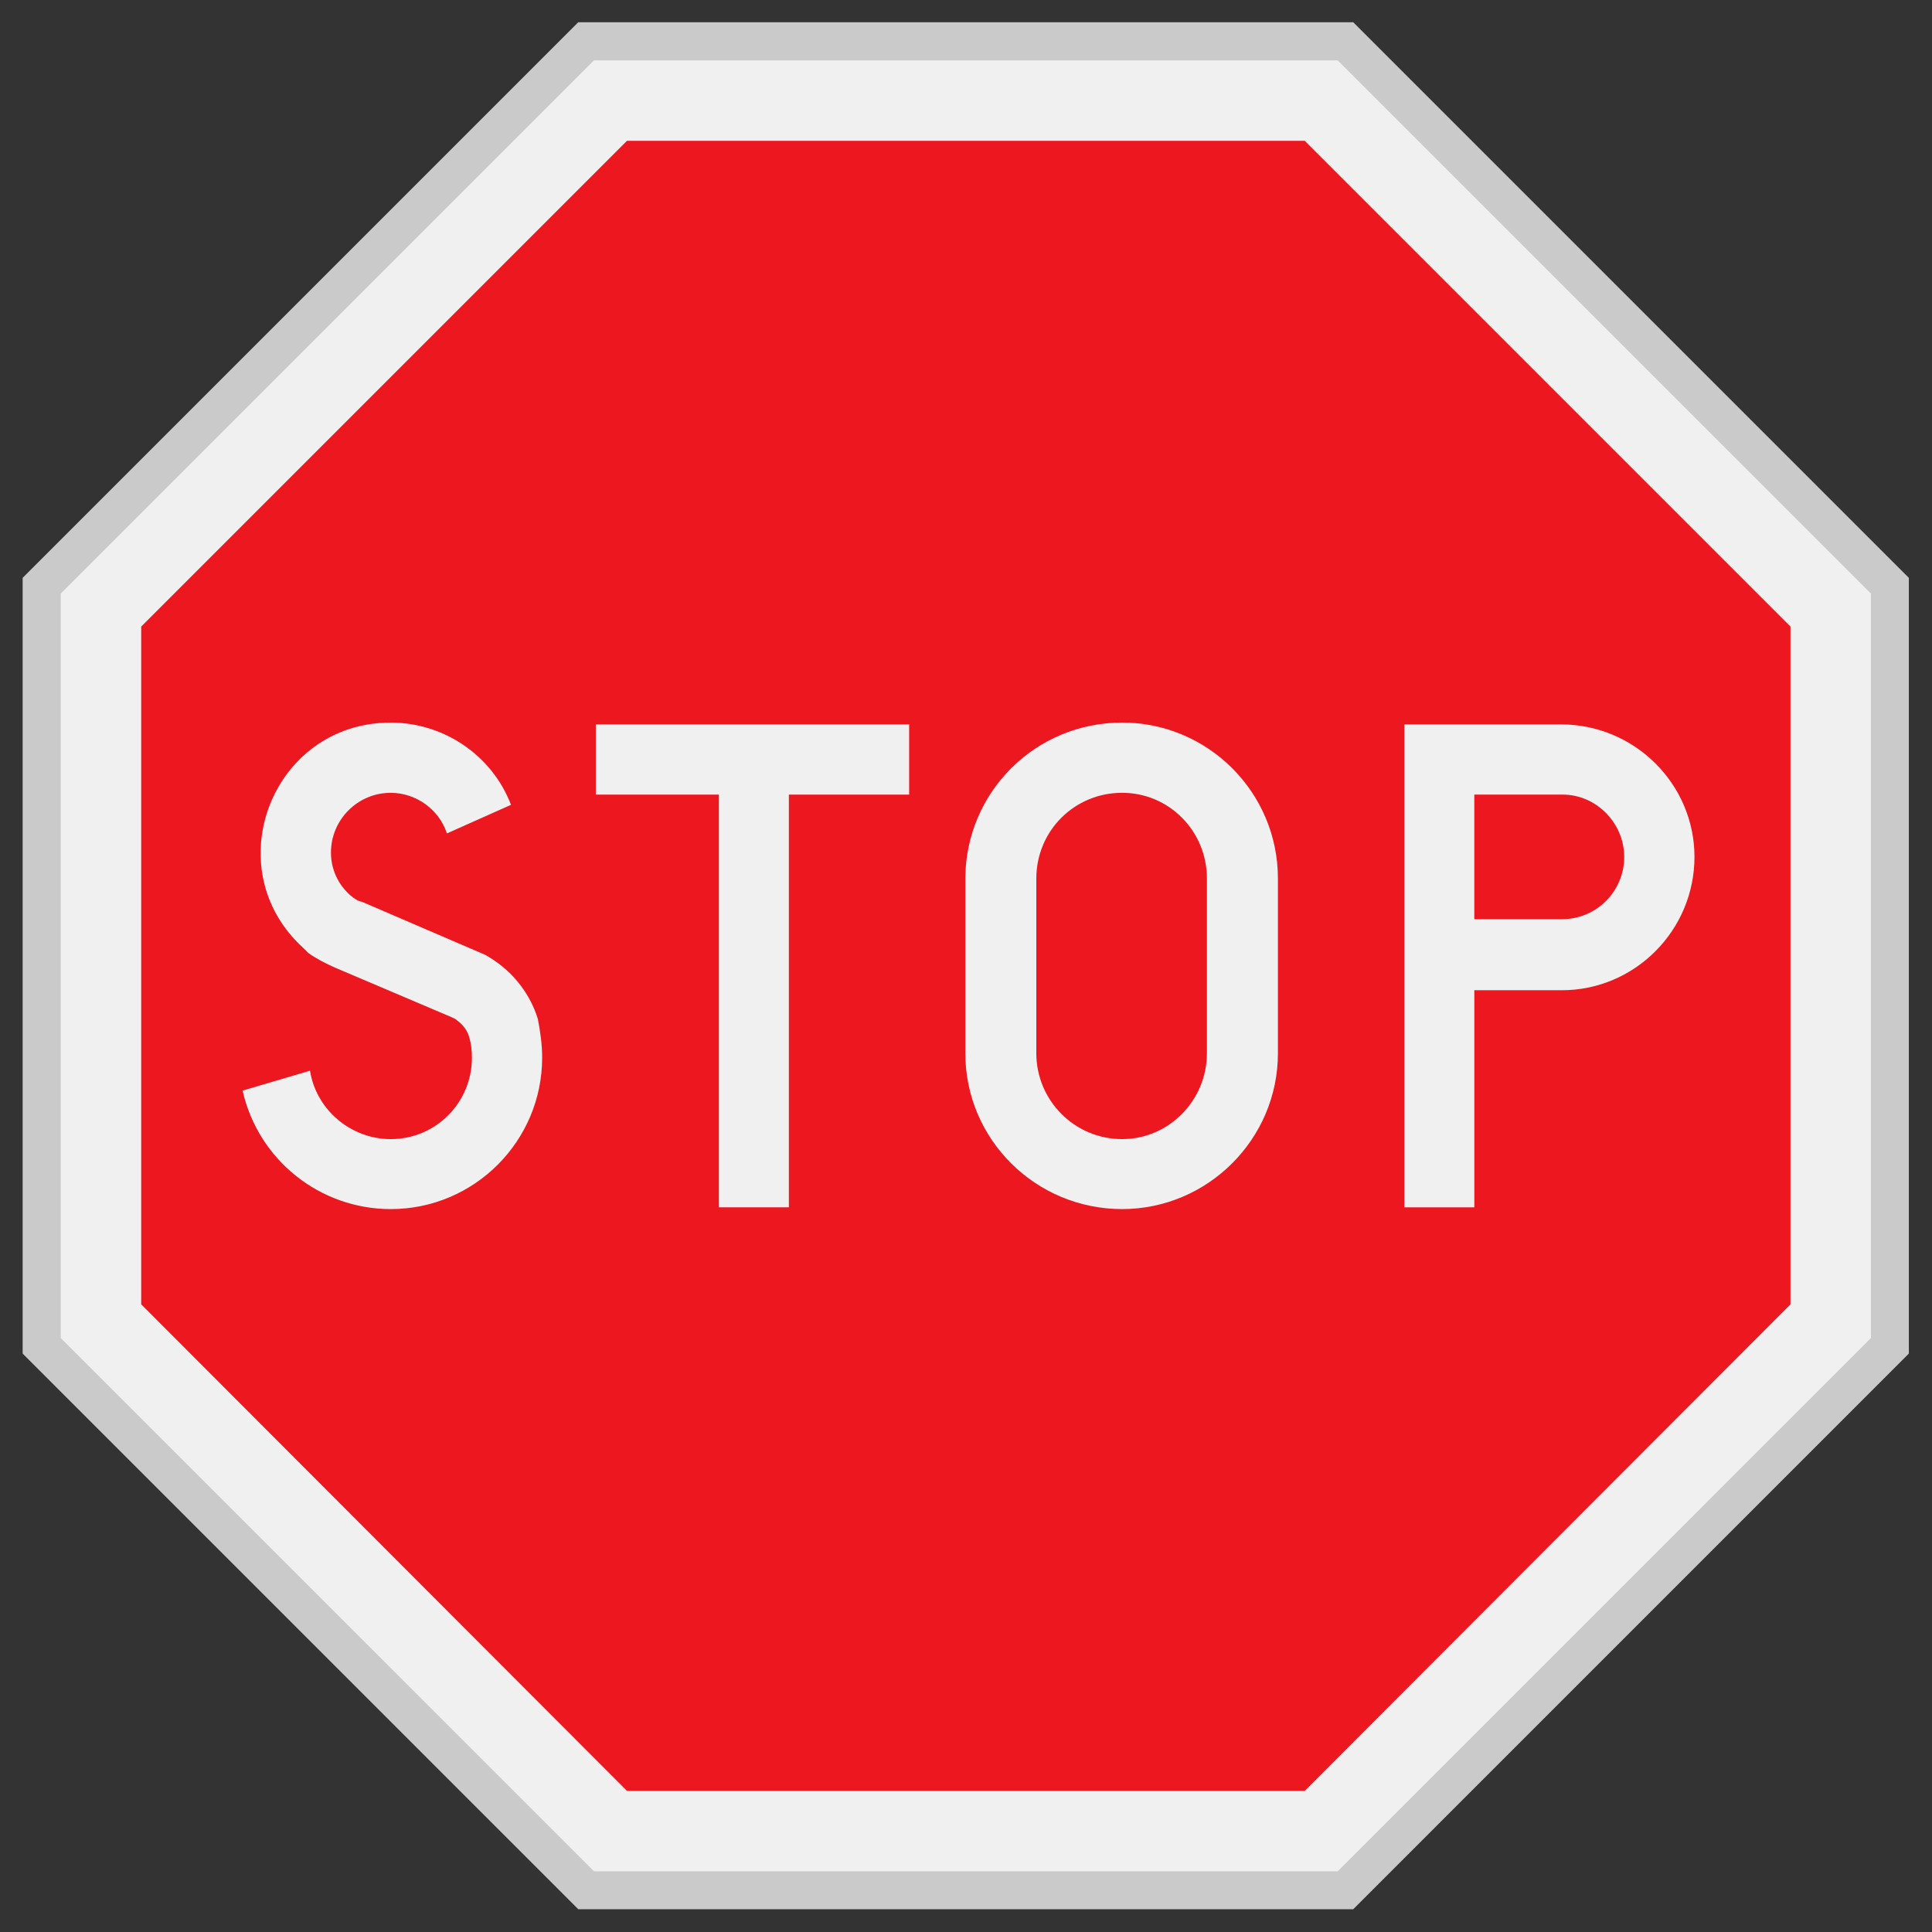 <?xml version="1.0" encoding="UTF-8" standalone="no"?>
<!-- Created with Inkscape (http://www.inkscape.org/) -->

<svg
   xmlns:dc="http://purl.org/dc/elements/1.1/"
   xmlns:cc="http://creativecommons.org/ns#"
   xmlns:rdf="http://www.w3.org/1999/02/22-rdf-syntax-ns#"
   xmlns:svg="http://www.w3.org/2000/svg"
   xmlns="http://www.w3.org/2000/svg"
   xmlns:sodipodi="http://sodipodi.sourceforge.net/DTD/sodipodi-0.dtd"
   xmlns:inkscape="http://www.inkscape.org/namespaces/inkscape"
   width="128"
   height="128"
   viewBox="0 0 128 128"
   id="svg2"
   version="1.1"
   inkscape:version="0.92.1 r15371"
   sodipodi:docname="octagon2.svg">
  <rect x="0" y="0" width="128" height="128" fill="#333333" stroke="none"/>
  <defs
     id="defs4" />
  <sodipodi:namedview
     id="base"
     pagecolor="#ffffff"
     bordercolor="#666666"
     borderopacity="1.0"
     inkscape:pageopacity="0.0"
     inkscape:pageshadow="2"
     inkscape:zoom="1.4"
     inkscape:cx="53.325"
     inkscape:cy="21.003641"
     inkscape:document-units="px"
     inkscape:current-layer="g1040"
     showgrid="false"
     inkscape:window-width="938"
     inkscape:window-height="1051"
     inkscape:window-x="942"
     inkscape:window-y="0"
     inkscape:window-maximized="0"
     fit-margin-top="0"
     fit-margin-left="0"
     fit-margin-right="0"
     fit-margin-bottom="0"
     units="px"
     inkscape:snap-global="false" />
  <g
     inkscape:label="Layer 1"
     inkscape:groupmode="layer"
     id="layer1"
     transform="translate(151.872,-673.456)">
    <g
       id="g1040"
       transform="matrix(0.235,0,0,0.235,-147.872,677.43)">
      <polygon
         id="polygon1024-5"
         points="510.44,360.32 510.44,150.44 360.11,0.108 150.44,0.108 0.108,150.44 0.108,360.32 150.44,510.66 360.11,510.66 "
         style="fill:#cacaca;fill-opacity:1;stroke:none;stroke-width:0.216"
         transform="matrix(1.042,0,0,1.042,-10.749,-10.754)" />
      <polygon
         id="polygon1024"
         points="150.44,0.108 0.108,150.44 0.108,360.32 150.44,510.66 360.11,510.66 510.44,360.32 510.44,150.44 360.11,0.108 "
         style="fill:#f0f0f0;stroke:none;stroke-width:0.216;fill-opacity:1" />
      <polygon
         id="polygon1026"
         points="159.73,487.98 350.82,487.98 487.76,350.82 487.76,159.73 350.82,22.788 159.73,22.788 22.788,159.73 22.788,350.82 "
         style="fill:#ed171f" />
      <polygon
         id="polygon1028"
         points="185.65,207.11 150.95,207.11 150.95,187.31 239.29,187.31 239.29,207.11 205.38,207.11 205.38,323.46 185.65,323.46 "
         style="fill:#f0f0f0;fill-opacity:1" />
      <path
         id="path1030"
         d="M 378.9,323.46 V 187.31 h 44.136 c 20.808,0 37.656,16.848 37.656,37.368 0,20.736 -16.848,37.584 -37.368,37.584 h -24.696 v 61.2 h -19.73 z"
         inkscape:connector-curvature="0"
         style="fill:#f0f0f0;fill-opacity:1" />
      <path
         id="path1032"
         d="m 255.13,280.04 c 0,24.192 19.728,43.92 44.208,43.92 24.12,0 43.92,-19.728 43.92,-43.92 v -49.248 c 0,-24.408 -19.8,-43.992 -43.92,-43.992 -24.48,0 -43.992,19.584 -44.208,43.704 v 49.54 z"
         inkscape:connector-curvature="0"
         style="fill:#f0f0f0;fill-opacity:1" />
      <path
         id="path1034"
         d="m 81.9,235.62 c 0.936,0.792 1.944,1.512 3.168,1.728 l 34.632,14.904 c 7.056,3.888 12.456,10.224 14.904,18.072 0.72,3.672 1.224,7.344 1.224,10.944 0,23.472 -19.08,42.696 -42.696,42.696 -20.016,0 -37.368,-13.896 -41.76,-33.408 L 70.38,284.94 c 1.728,11.016 11.52,19.296 22.752,19.296 12.672,0 22.896,-10.224 22.896,-22.968 0,-1.944 -0.216,-3.888 -0.72,-5.616 -0.504,-1.944 -1.728,-3.6 -3.384,-4.824 -0.504,-0.504 -1.224,-0.792 -1.728,-1.008 L 77.508,255.924 c -2.736,-1.224 -5.184,-2.448 -7.632,-4.176 -0.432,-0.504 -0.936,-0.936 -1.44,-1.44 -24.624,-22.464 -8.784,-63.504 24.696,-63.504 14.832,0 28.512,9.072 33.912,23.184 l -18.072,8.064 c -2.232,-6.84 -8.784,-11.448 -15.84,-11.448 -9.288,0 -16.848,7.56 -16.848,16.848 0.002,4.63 1.946,9.02 5.618,12.19 z"
         inkscape:connector-curvature="0"
         style="fill:#f0f0f0;fill-opacity:1" />
      <path
         id="path1036"
         d="m 323.24,280.04 v -49.248 c 0,-13.464 -10.728,-24.192 -23.904,-24.192 -13.464,0 -24.192,10.728 -24.192,24.192 v 49.248 c 0,13.248 10.728,24.192 24.192,24.192 13.18,0.01 23.9,-10.94 23.9,-24.19 z"
         inkscape:connector-curvature="0"
         style="fill:#ed171f" />
      <path
         id="path1038"
         d="m 423.32,242.24 c 9.72,0 17.568,-7.848 17.568,-17.568 0,-9.504 -7.848,-17.568 -17.352,-17.568 h -24.912 v 35.136 h 24.69 z"
         inkscape:connector-curvature="0"
         style="fill:#ed171f" />
    </g>
  </g>
</svg>
